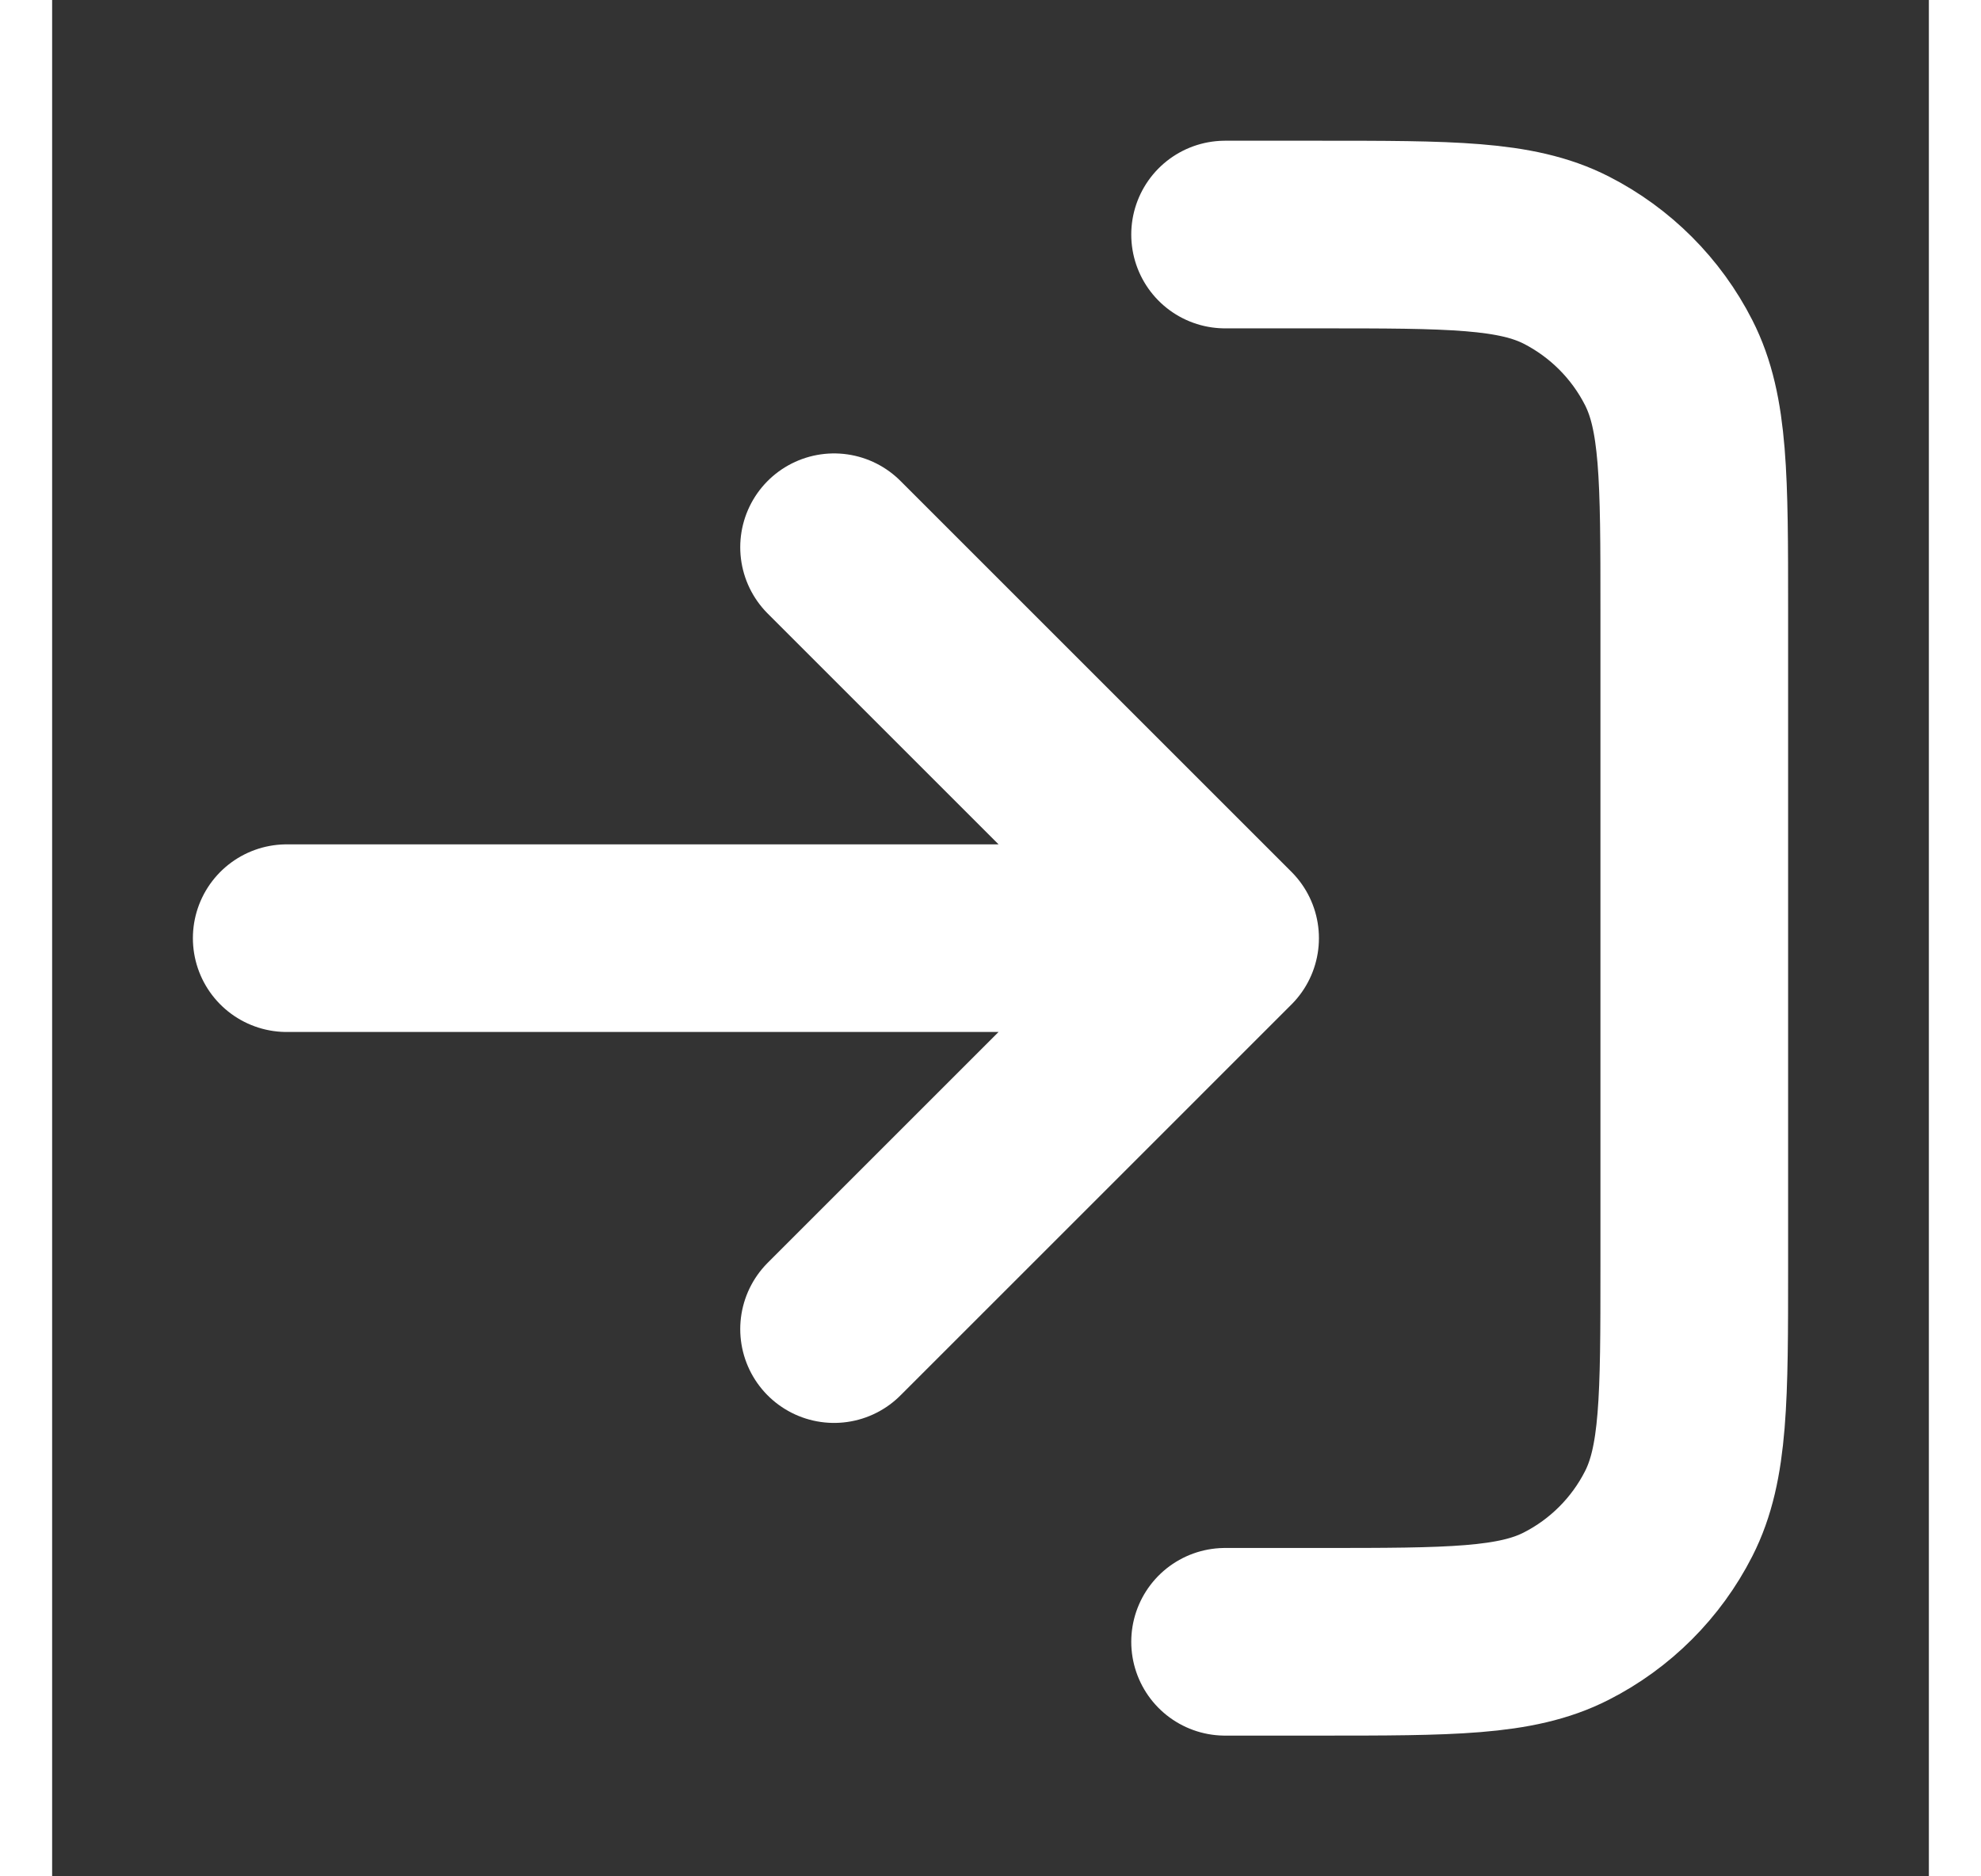 <svg xmlns="http://www.w3.org/2000/svg" width="19" height="18" viewBox="0 0 20 20" fill="none">
<rect x="0" y="0" width="20" height="20" fill="#333333" stroke="none"/>
<path d="M12.5 2.5H13.5C14.9 2.5 15.6 2.5 16.135 2.772C16.605 3.012 16.988 3.395 17.227 3.865C17.5 4.4 17.5 5.1 17.5 6.5V13.5C17.5 14.9 17.5 15.6 17.227 16.135C16.988 16.605 16.605 16.988 16.135 17.227C15.6 17.5 14.9 17.5 13.5 17.5H12.5M8.333 5.833L12.5 10M12.5 10L8.333 14.167M12.5 10L2.5 10" stroke="white" stroke-width="2" stroke-linecap="round" stroke-linejoin="round"/>
</svg>